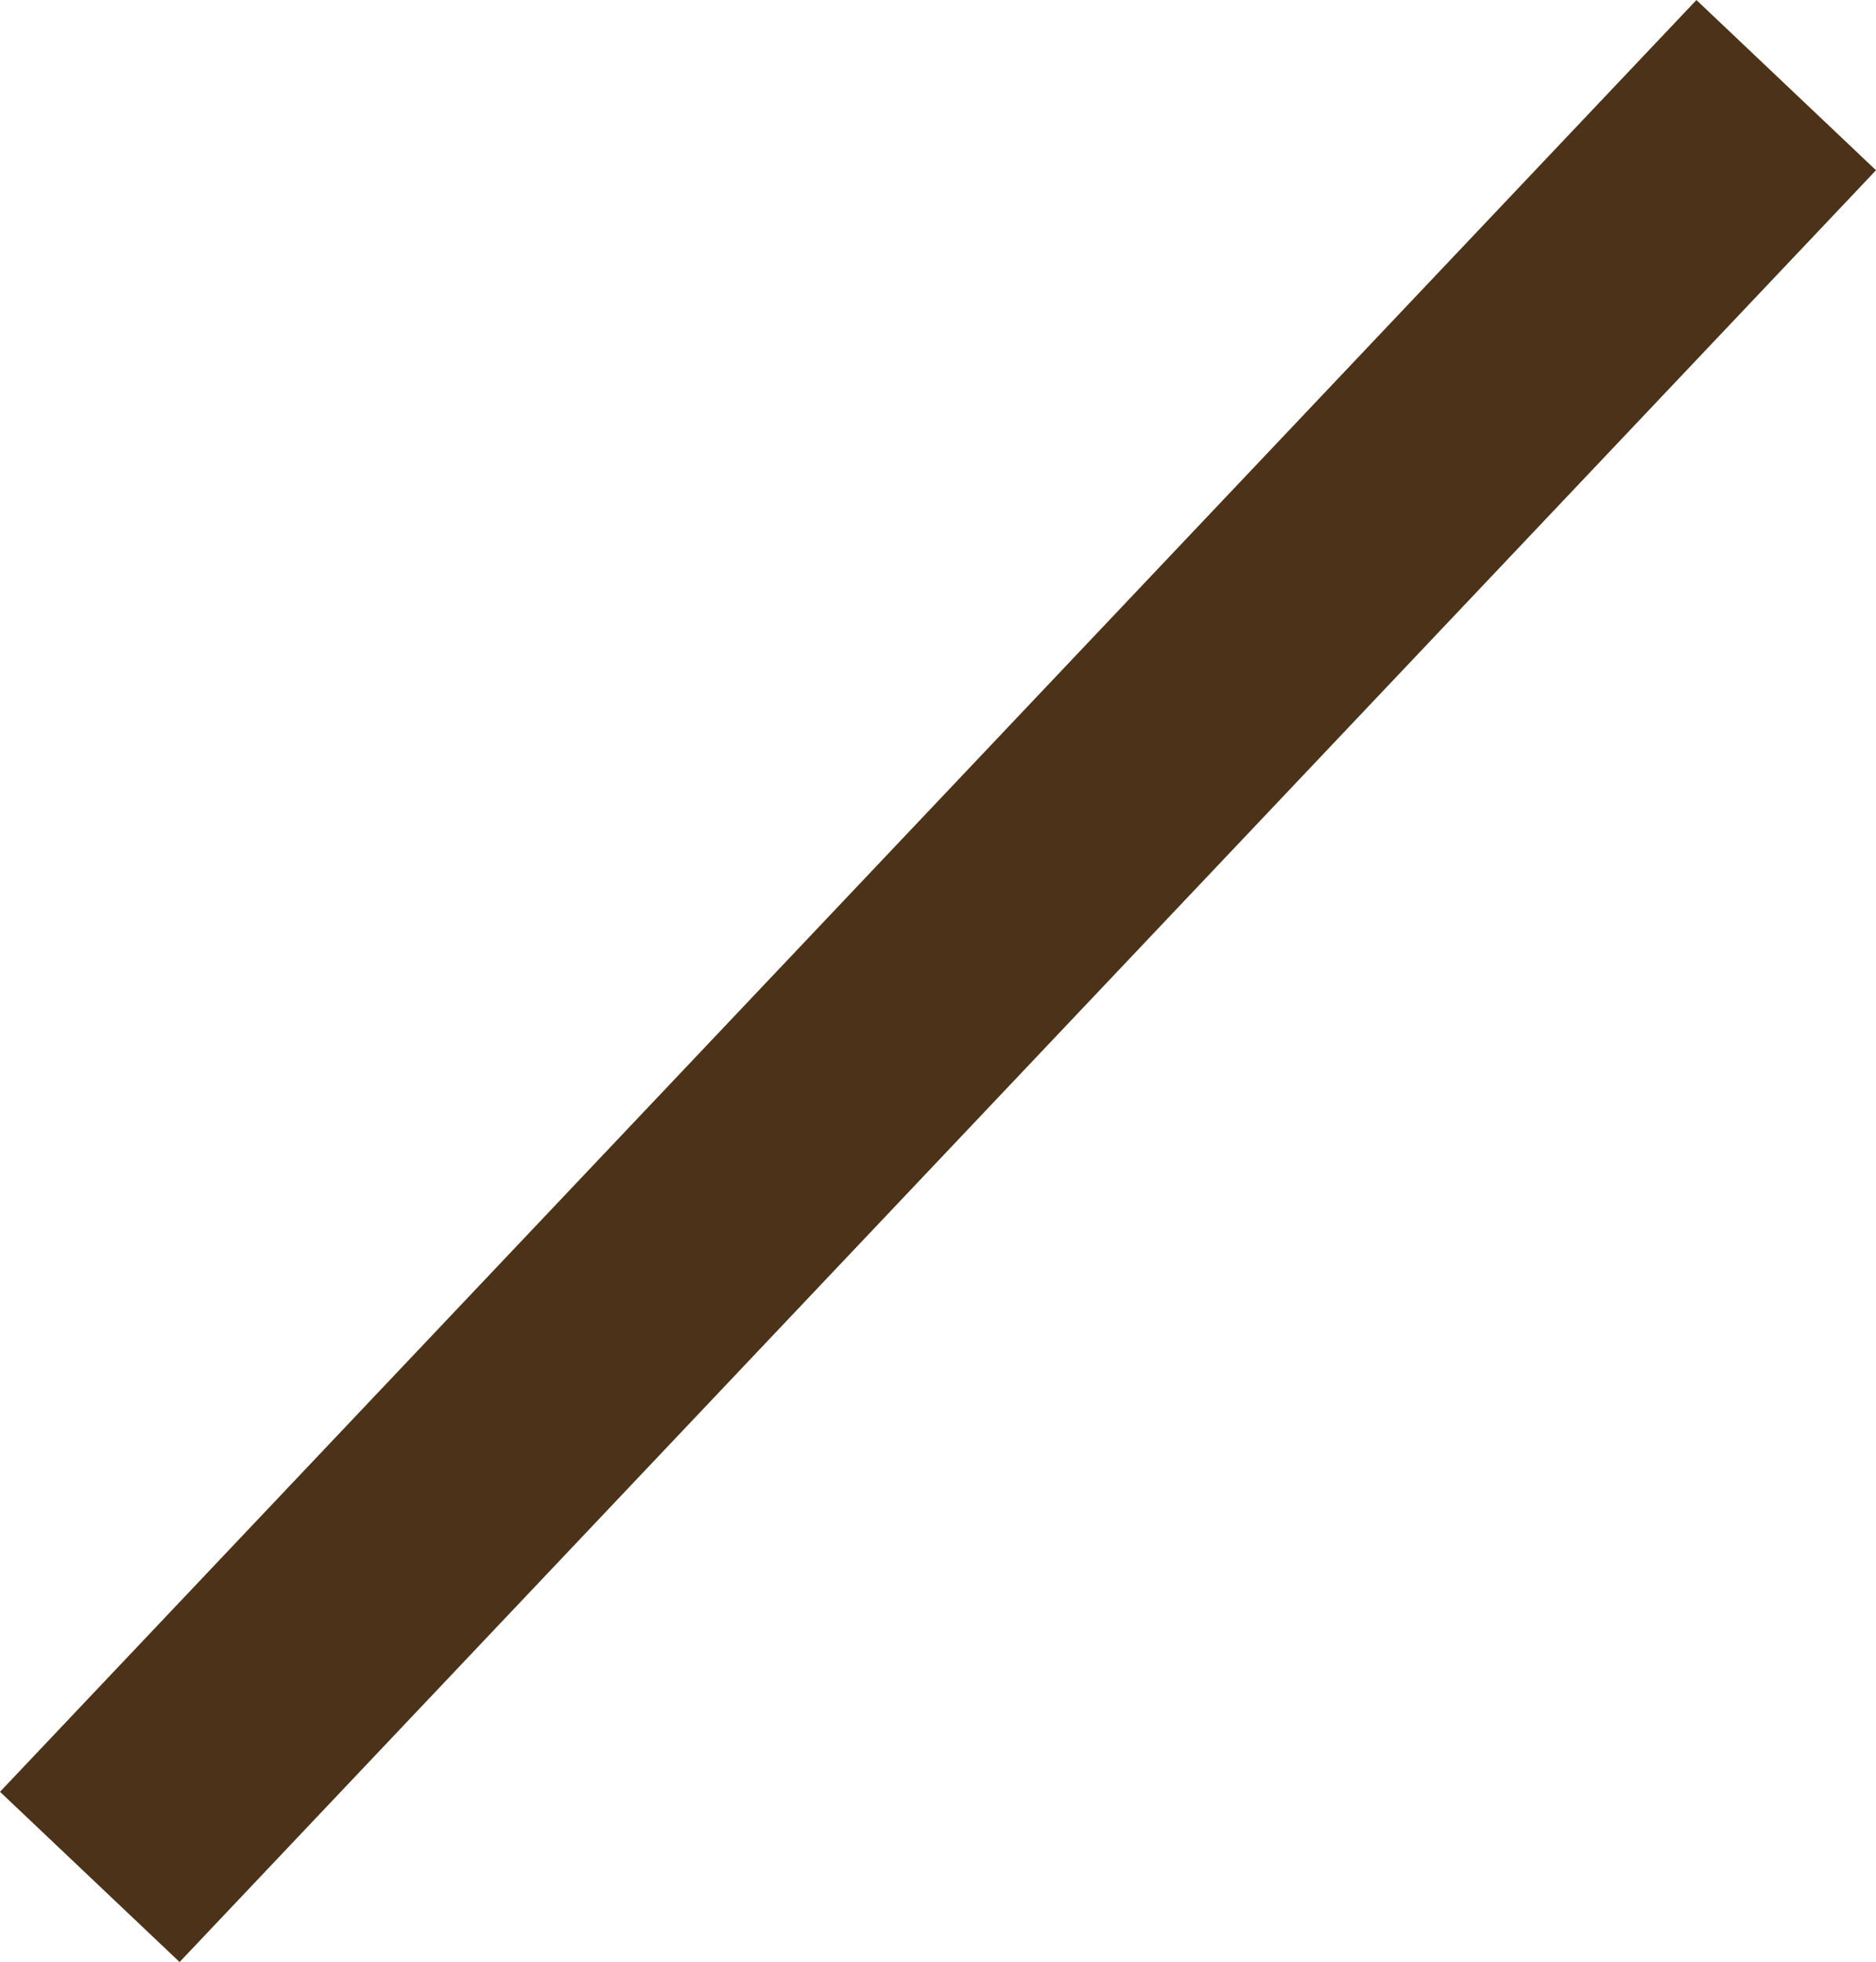 <svg xmlns="http://www.w3.org/2000/svg" viewBox="0 0 15.168 15.854">
  <defs>
    <style>
      .cls-1 {
        fill: none;
        stroke: #4b3218;
        stroke-width: 2px;
      }
    </style>
  </defs>
  <line id="Line_5" data-name="Line 5" class="cls-1" x1="13.716" y2="14.478" transform="translate(0.726 0.688)"/>
</svg>
